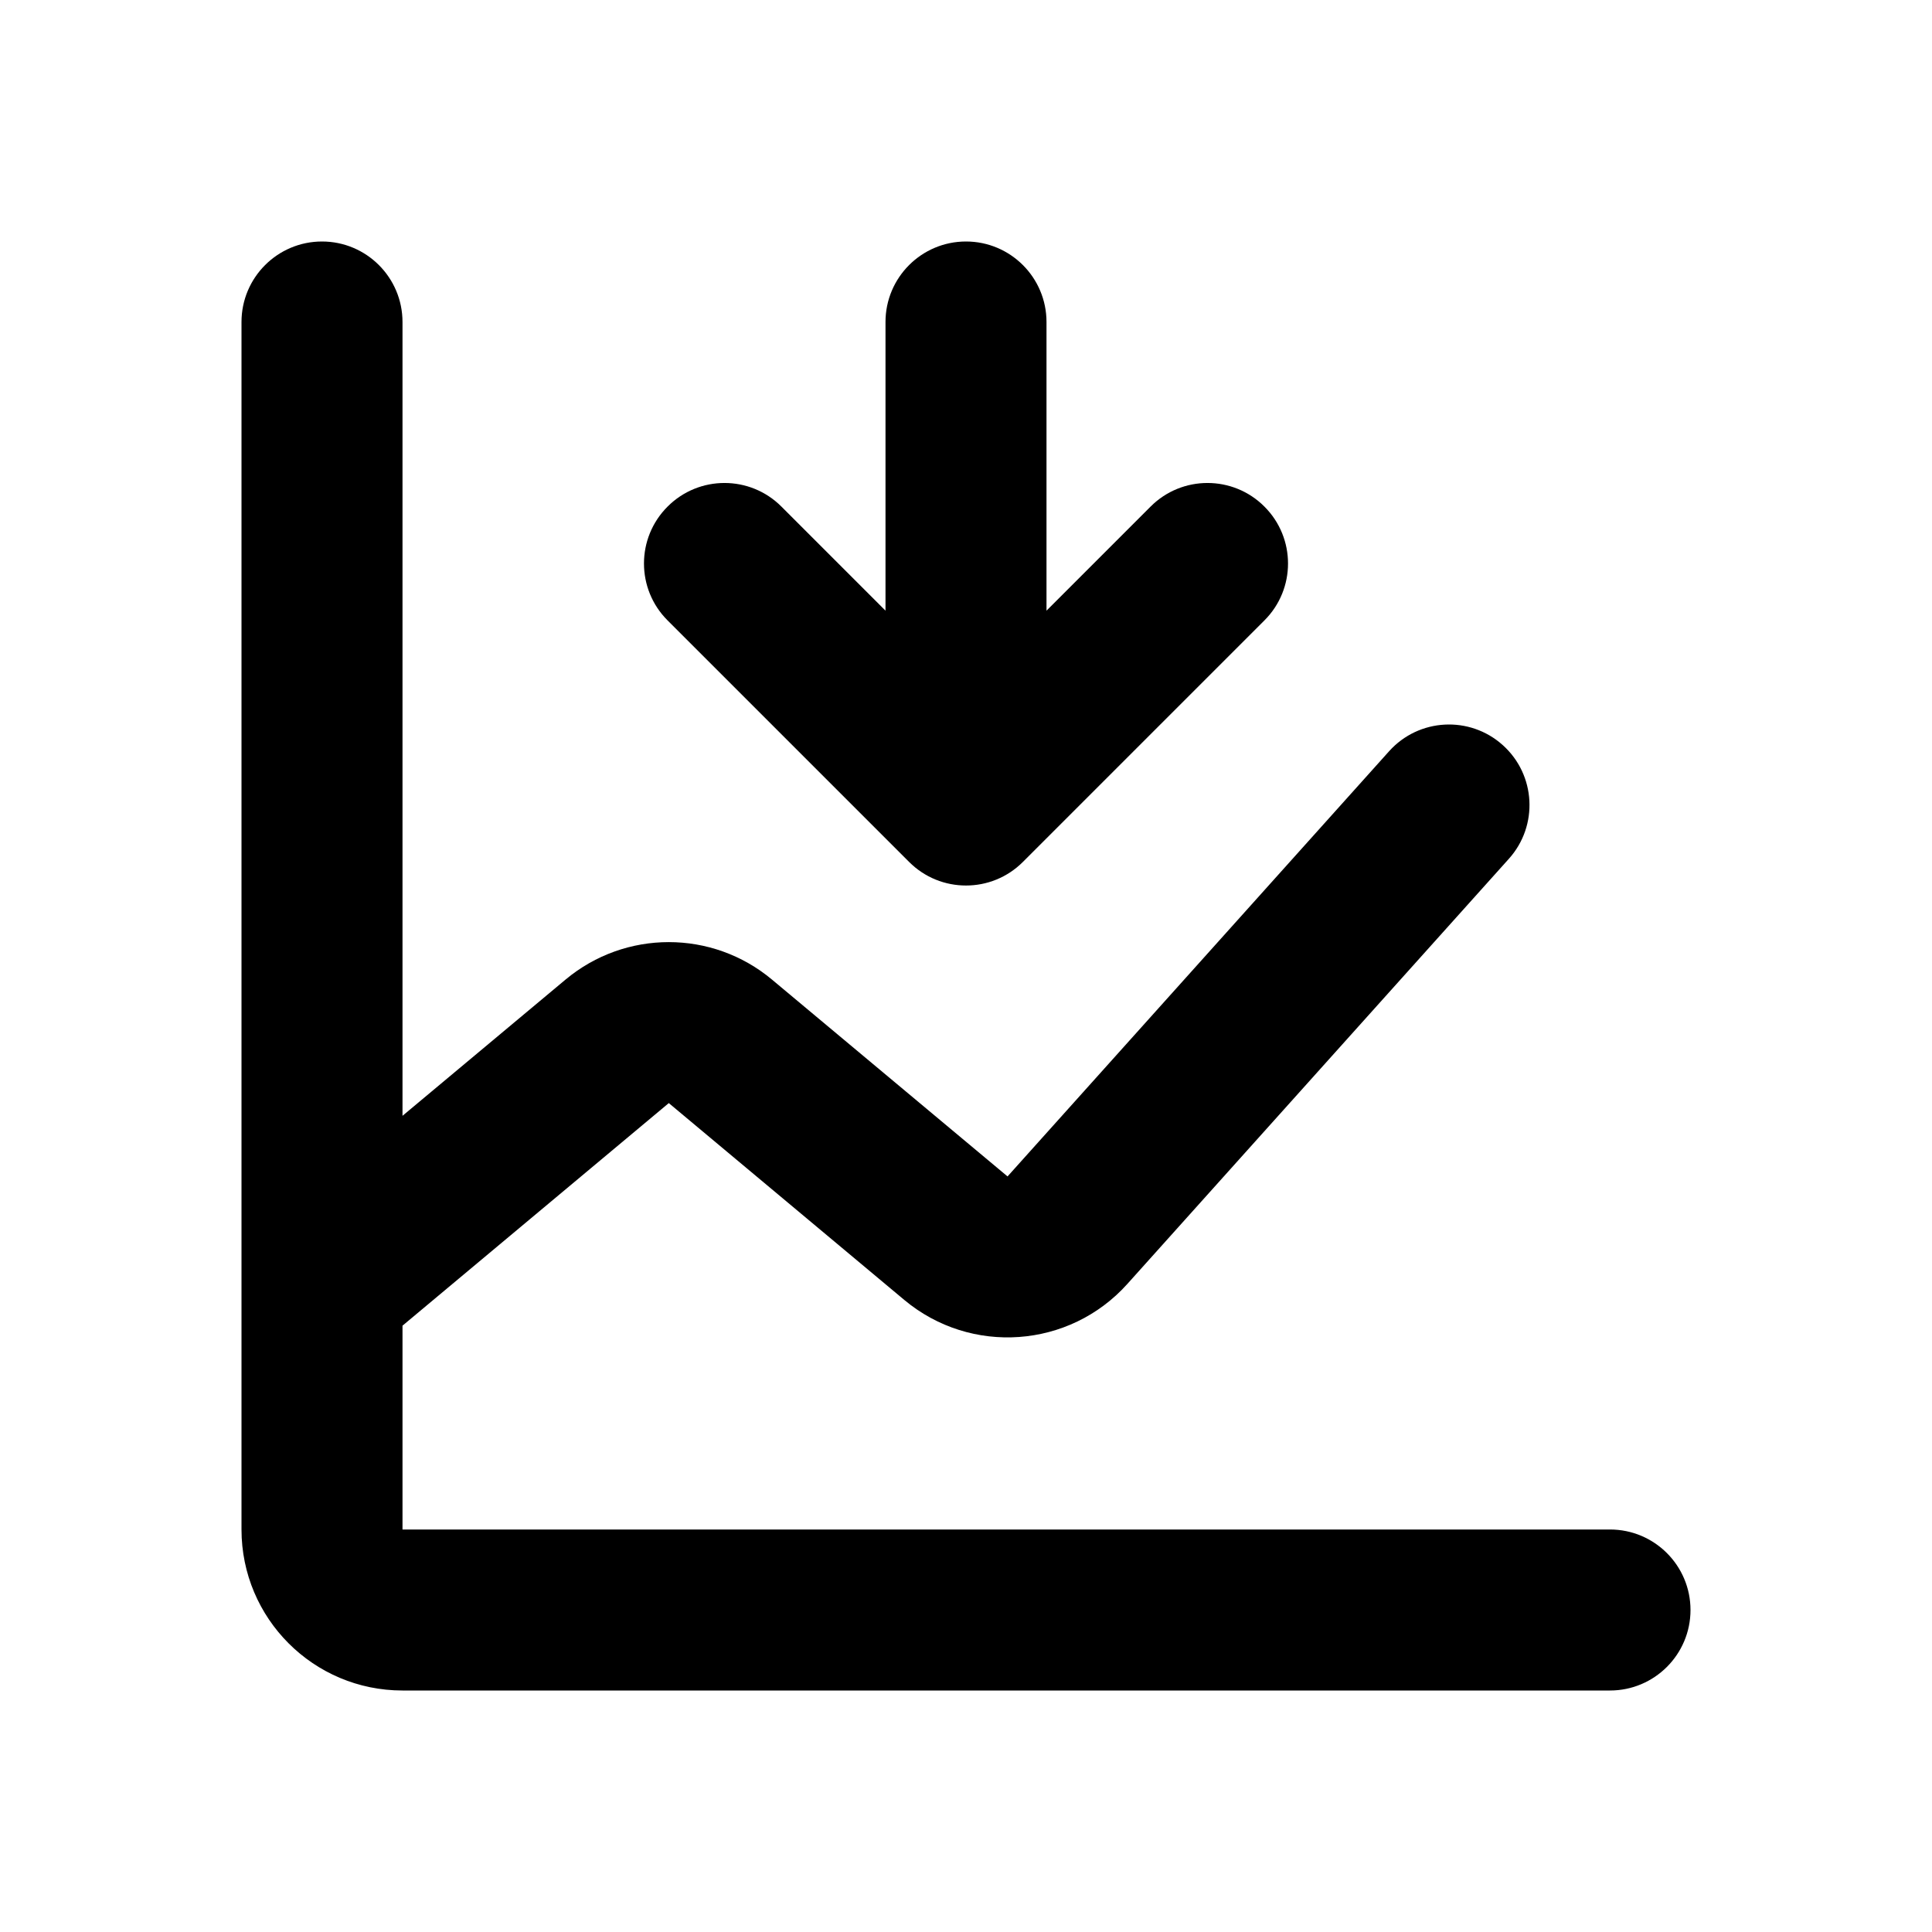 <svg width="24" height="24" viewBox="0 0 24 24" fill="none" xmlns="http://www.w3.org/2000/svg">
<path fill-rule="evenodd" clip-rule="evenodd" d="M4 3C4.552 3 5 3.448 5 4V13.861L7.025 12.169C7.768 11.548 8.848 11.548 9.59 12.169L12.516 14.614L17.256 9.332C17.625 8.921 18.257 8.887 18.668 9.256C19.079 9.625 19.113 10.257 18.744 10.668L14.004 15.95C13.285 16.751 12.06 16.839 11.233 16.148L8.308 13.703L5 16.468V19H20C20.552 19 21 19.448 21 20C21 20.552 20.552 21 20 21H5C3.895 21 3 20.105 3 19V16.008C3 16.003 3 15.998 3 15.993V4C3 3.448 3.448 3 4 3ZM12 3C12.552 3 13 3.448 13 4V7.586L14.293 6.293C14.683 5.902 15.317 5.902 15.707 6.293C16.098 6.683 16.098 7.317 15.707 7.707L12.707 10.707C12.317 11.098 11.683 11.098 11.293 10.707L8.293 7.707C7.902 7.317 7.902 6.683 8.293 6.293C8.683 5.902 9.317 5.902 9.707 6.293L11 7.586V4C11 3.448 11.448 3 12 3Z" fill="currentColor"/>
</svg>
